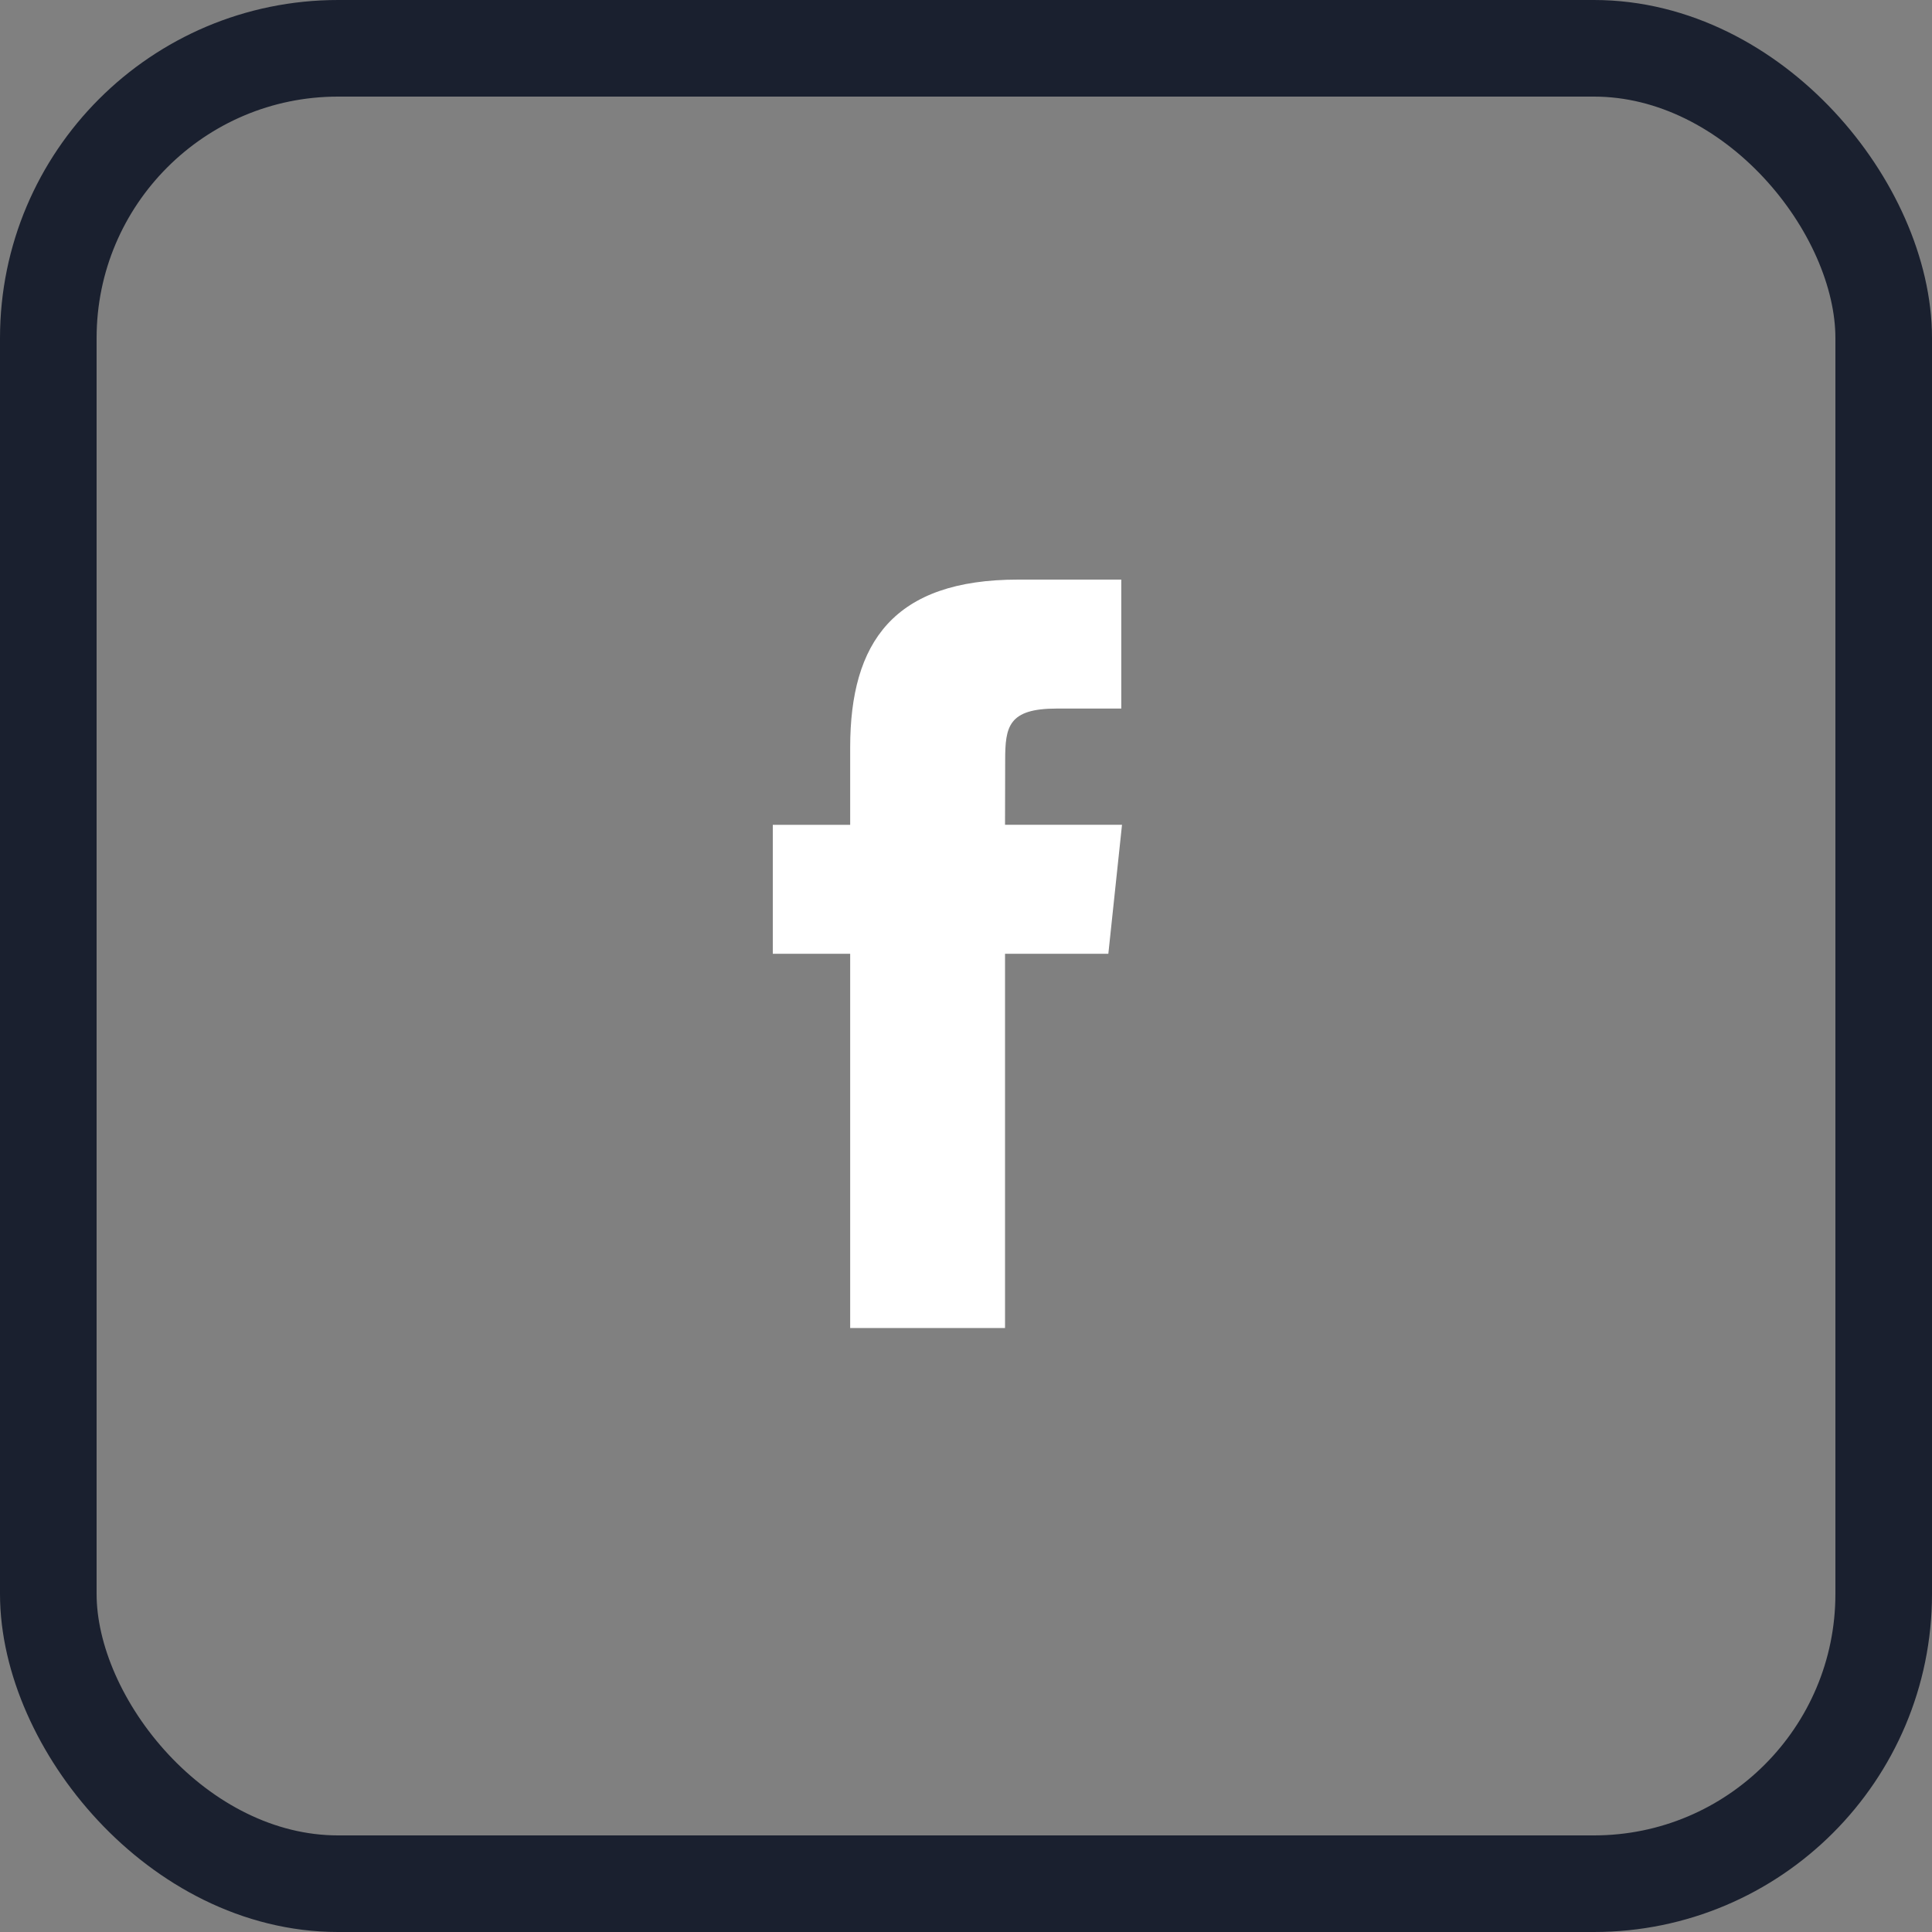 <?xml version="1.0" encoding="UTF-8"?>
<svg width="40px" height="40px" viewBox="0 0 40 40" version="1.1" xmlns="http://www.w3.org/2000/svg" xmlns:xlink="http://www.w3.org/1999/xlink">
    <rect x="0" y="0" width="40" height="40" fill="#808080" stroke="none"/>
    <!-- Generator: Sketch 50.2 (55047) - http://www.bohemiancoding.com/sketch -->
    <title>Group 310</title>
    <desc>Created with Sketch.</desc>
    <defs></defs>
    <g id="3.-Symbols" stroke="none" stroke-width="1" fill="none" fill-rule="evenodd">
        <g id="Footer" transform="translate(-1371, -40)">
            <g id="Group-7">
                <g id="Group-6" transform="translate(639, 31)">
                    <g id="Group-2" transform="translate(732, 9)">
                        <g id="Group-313-Copy">
                            <g id="Group-310">
                                <g id="Group-306">
                                    <rect id="Rectangle-27" stroke="#1A202F" stroke-width="2" x="1" y="1" width="38" height="38" rx="6"></rect>
                                    <g id="Group-302" transform="translate(16, 13)">
                                        <g id="Group-307"></g>
                                    </g>
                                </g>
                                <path d="M20.808,27.495 L20.808,19.747 L22.947,19.747 L23.23,17.076 L20.808,17.076 L20.811,15.74 C20.811,15.044 20.877,14.67 21.878,14.67 L23.215,14.67 L23.215,12 L21.076,12 C18.506,12 17.602,13.295 17.602,15.474 L17.602,17.077 L16,17.077 L16,19.747 L17.602,19.747 L17.602,27.495 L20.808,27.495 Z" id="Shape" fill="#FFFFFF"></path>
                            </g>
                        </g>
                    </g>
                </g>
            </g>
        </g>
    </g>
</svg>